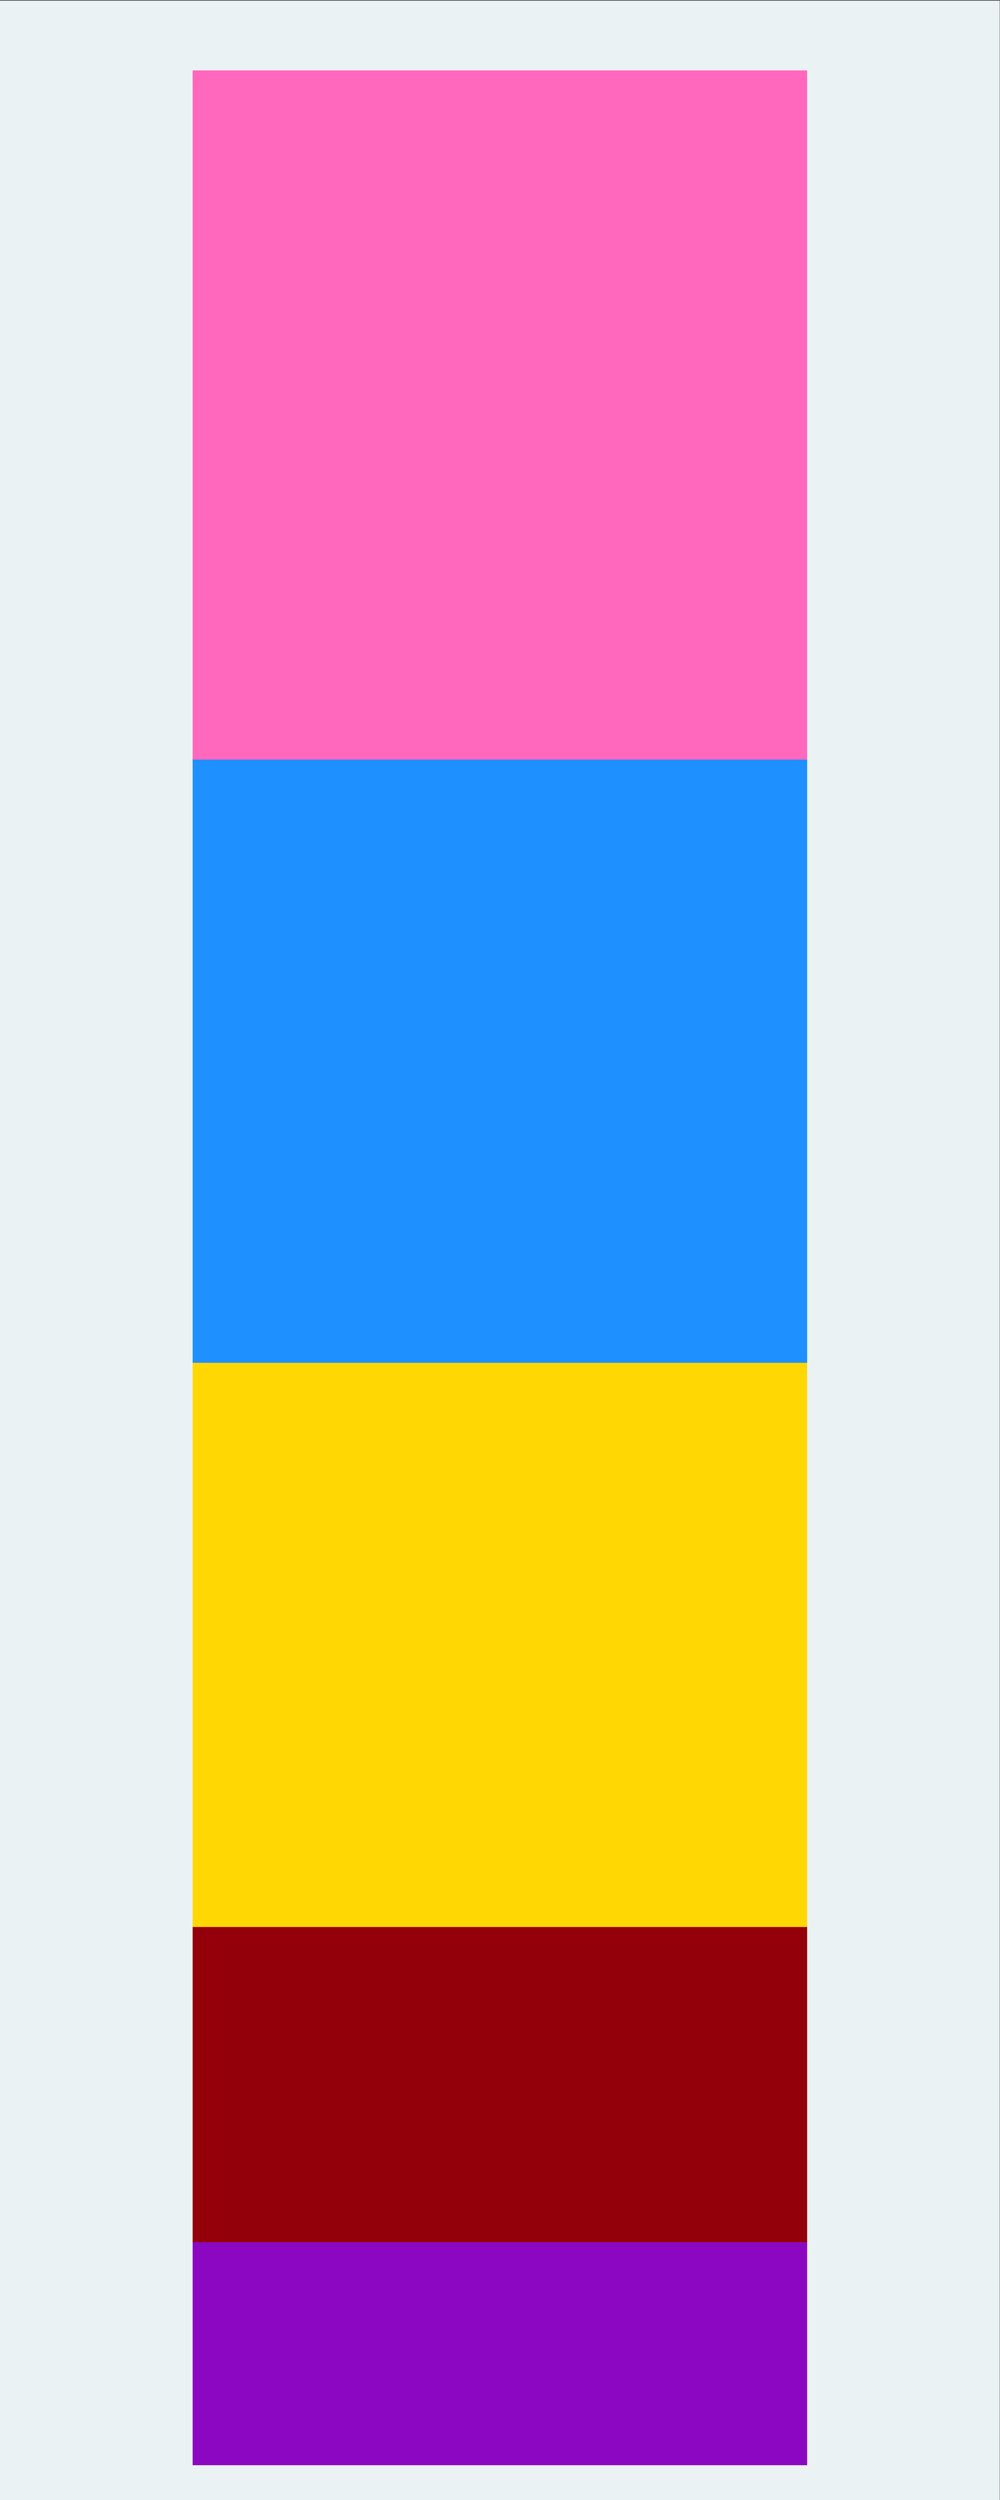 <?xml version="1.0" encoding="UTF-8" standalone="no"?>
<svg
   xmlns:dc="http://purl.org/dc/elements/1.1/"
   xmlns:cc="http://creativecommons.org/ns#"
   xmlns:rdf="http://www.w3.org/1999/02/22-rdf-syntax-ns#"
   xmlns:svg="http://www.w3.org/2000/svg"
   xmlns="http://www.w3.org/2000/svg"
   viewBox="0 0 384 960"
   height="960"
   width="384"
   xml:space="preserve"
   id="svg2"
   version="1.1"><rect x="0" y="0" width="384" height="960" fill="#333333" stroke="none"/><defs
     id="defs6" /><g
     transform="matrix(1.333,0,0,-1.333,0,960)"
     id="g10"><g
       transform="scale(0.1)"
       id="g12"><path
         id="path14"
         style="fill:#eaf2f3;fill-opacity:1;fill-rule:nonzero;stroke:none"
         d="M 0,0 H 2880 V 7200 H 0 Z" /><path
         id="path16"
         style="fill:#8c07c2;fill-opacity:1;fill-rule:nonzero;stroke:none"
         d="M 555.523,100.801 V 743.176 H 2324.48 V 100.801 H 555.523" /><path
         id="path18"
         style="fill:none;stroke:#8c07c2;stroke-width:1.2;stroke-linecap:butt;stroke-linejoin:miter;stroke-miterlimit:10;stroke-dasharray:none;stroke-opacity:1"
         d="M 555.523,100.801 V 743.176 H 2324.48 V 100.801 Z" /><path
         id="path20"
         style="fill:#940009;fill-opacity:1;fill-rule:nonzero;stroke:none"
         d="M 555.523,743.176 V 1651.27 H 2324.48 V 743.176 H 555.523" /><path
         id="path22"
         style="fill:none;stroke:#940009;stroke-width:1.2;stroke-linecap:butt;stroke-linejoin:miter;stroke-miterlimit:10;stroke-dasharray:none;stroke-opacity:1"
         d="M 555.523,743.176 V 1651.27 H 2324.48 V 743.176 Z" /><path
         id="path24"
         style="fill:#ffd803;fill-opacity:1;fill-rule:nonzero;stroke:none"
         d="M 555.523,1651.27 V 3276.45 H 2324.48 V 1651.27 H 555.523" /><path
         id="path26"
         style="fill:none;stroke:#ffd803;stroke-width:1.2;stroke-linecap:butt;stroke-linejoin:miter;stroke-miterlimit:10;stroke-dasharray:none;stroke-opacity:1"
         d="M 555.523,1651.27 V 3276.45 H 2324.48 V 1651.27 Z" /><path
         id="path28"
         style="fill:#1e90ff;fill-opacity:1;fill-rule:nonzero;stroke:none"
         d="M 555.523,3276.45 V 5014.13 H 2324.48 V 3276.45 H 555.523" /><path
         id="path30"
         style="fill:none;stroke:#1e90ff;stroke-width:1.2;stroke-linecap:butt;stroke-linejoin:miter;stroke-miterlimit:10;stroke-dasharray:none;stroke-opacity:1"
         d="M 555.523,3276.45 V 5014.13 H 2324.48 V 3276.45 Z" /><path
         id="path32"
         style="fill:#ff68bc;fill-opacity:1;fill-rule:nonzero;stroke:none"
         d="M 555.523,5014.13 V 6998.4 H 2324.48 V 5014.13 H 555.523" /><path
         id="path34"
         style="fill:none;stroke:#ff68bc;stroke-width:1.2;stroke-linecap:butt;stroke-linejoin:miter;stroke-miterlimit:10;stroke-dasharray:none;stroke-opacity:1"
         d="M 555.523,5014.13 V 6998.4 H 2324.48 V 5014.13 Z" /></g></g></svg>